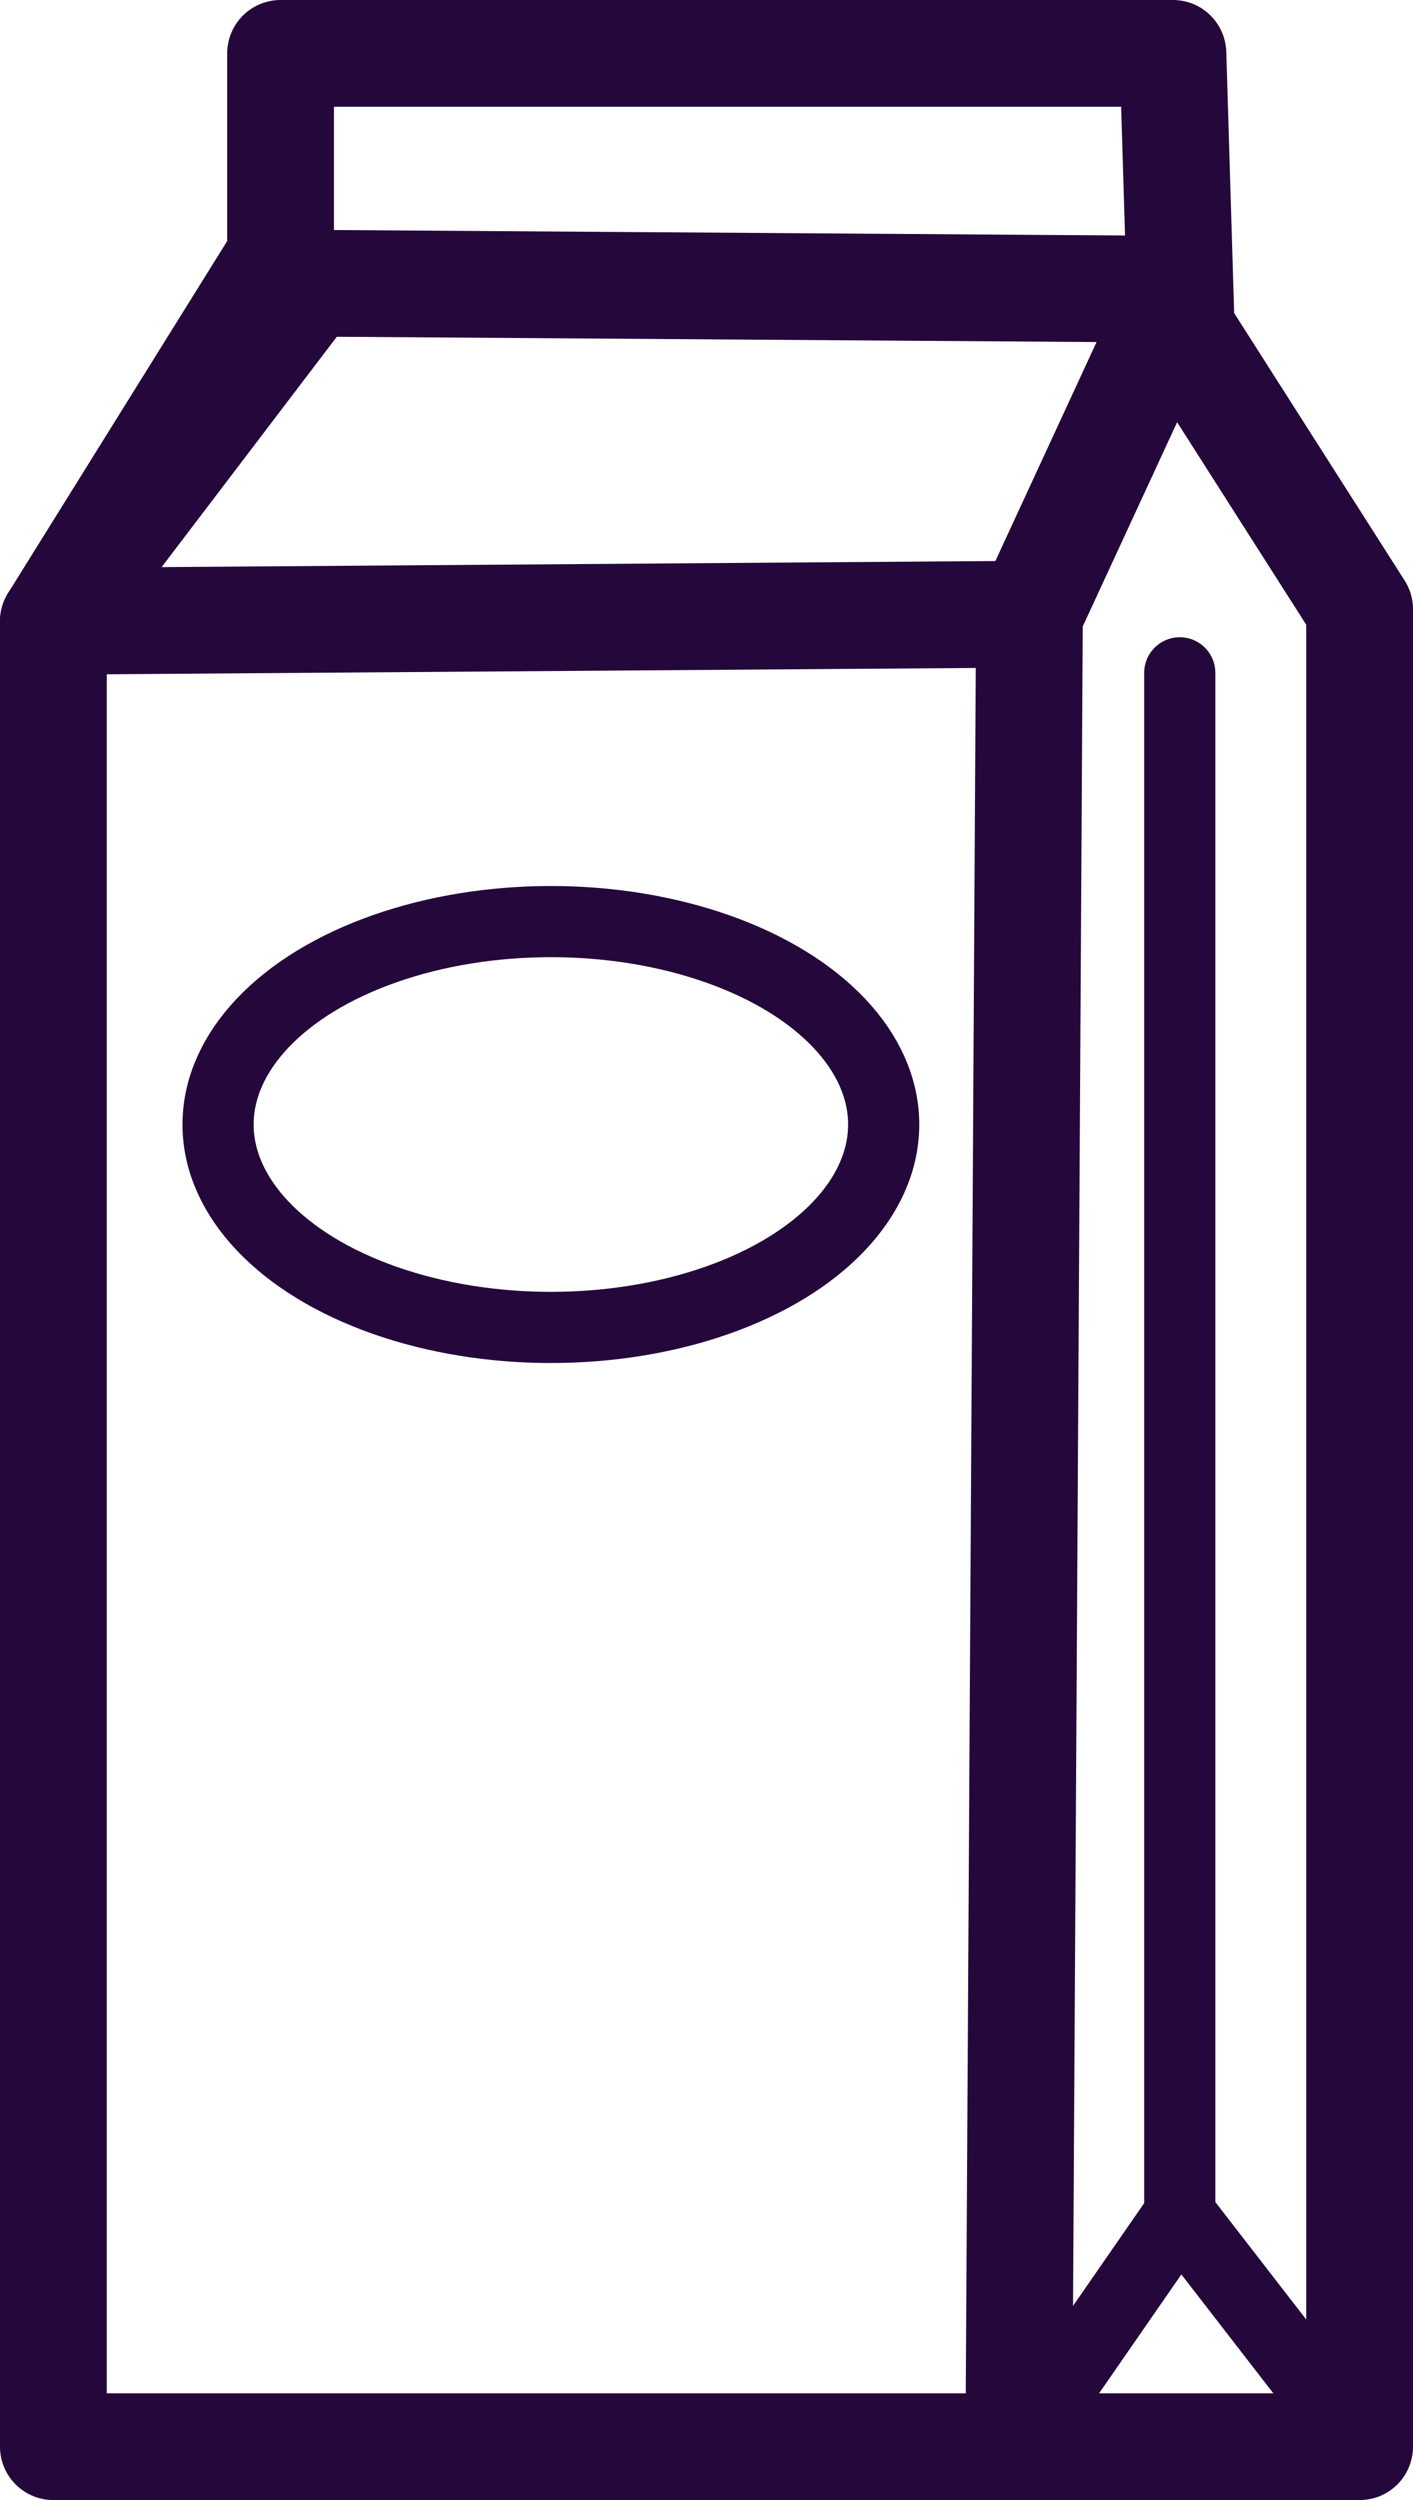<svg xmlns="http://www.w3.org/2000/svg" width="19.853" height="35.125" viewBox="0 0 19.853 35.125">
  <g id="leiteCondensadoRoxo" transform="translate(-0.75 -0.75)">
    <path id="Caminho_99" data-name="Caminho 99" d="M1.5,35.125H19.853V9.309L17.347,5.378,17.23,1.5H4.692V4.351L1.5,9.479Z" transform="translate(0 0)" fill="none" stroke="#25083b" stroke-linecap="round" stroke-linejoin="round" stroke-width="1.5"/>
    <path id="Caminho_100" data-name="Caminho 100" d="M15.214,12.225l2.112-4.57L5.112,7.57,1.5,12.32l13.714-.1-.149,25.742" transform="translate(0 -2.841)" fill="none" stroke="#25083b" stroke-linecap="round" stroke-linejoin="round" stroke-width="1.5"/>
    <ellipse id="Elipse_30" data-name="Elipse 30" cx="4.676" cy="2.851" rx="4.676" ry="2.851" transform="translate(3.814 13.698)" fill="none" stroke="#25083b" stroke-linecap="round" stroke-linejoin="round" stroke-width="1"/>
    <path id="Caminho_101" data-name="Caminho 101" d="M29.261,17.86V39.516L27,42.782" transform="translate(-11.935 -7.657)" fill="none" stroke="#25083b" stroke-linecap="round" stroke-linejoin="round" stroke-width="1"/>
    <line id="Linha_41" data-name="Linha 41" x1="2.527" y1="3.266" transform="translate(17.326 31.859)" fill="none" stroke="#25083b" stroke-linecap="round" stroke-linejoin="round" stroke-width="1"/>
  </g>
</svg>
